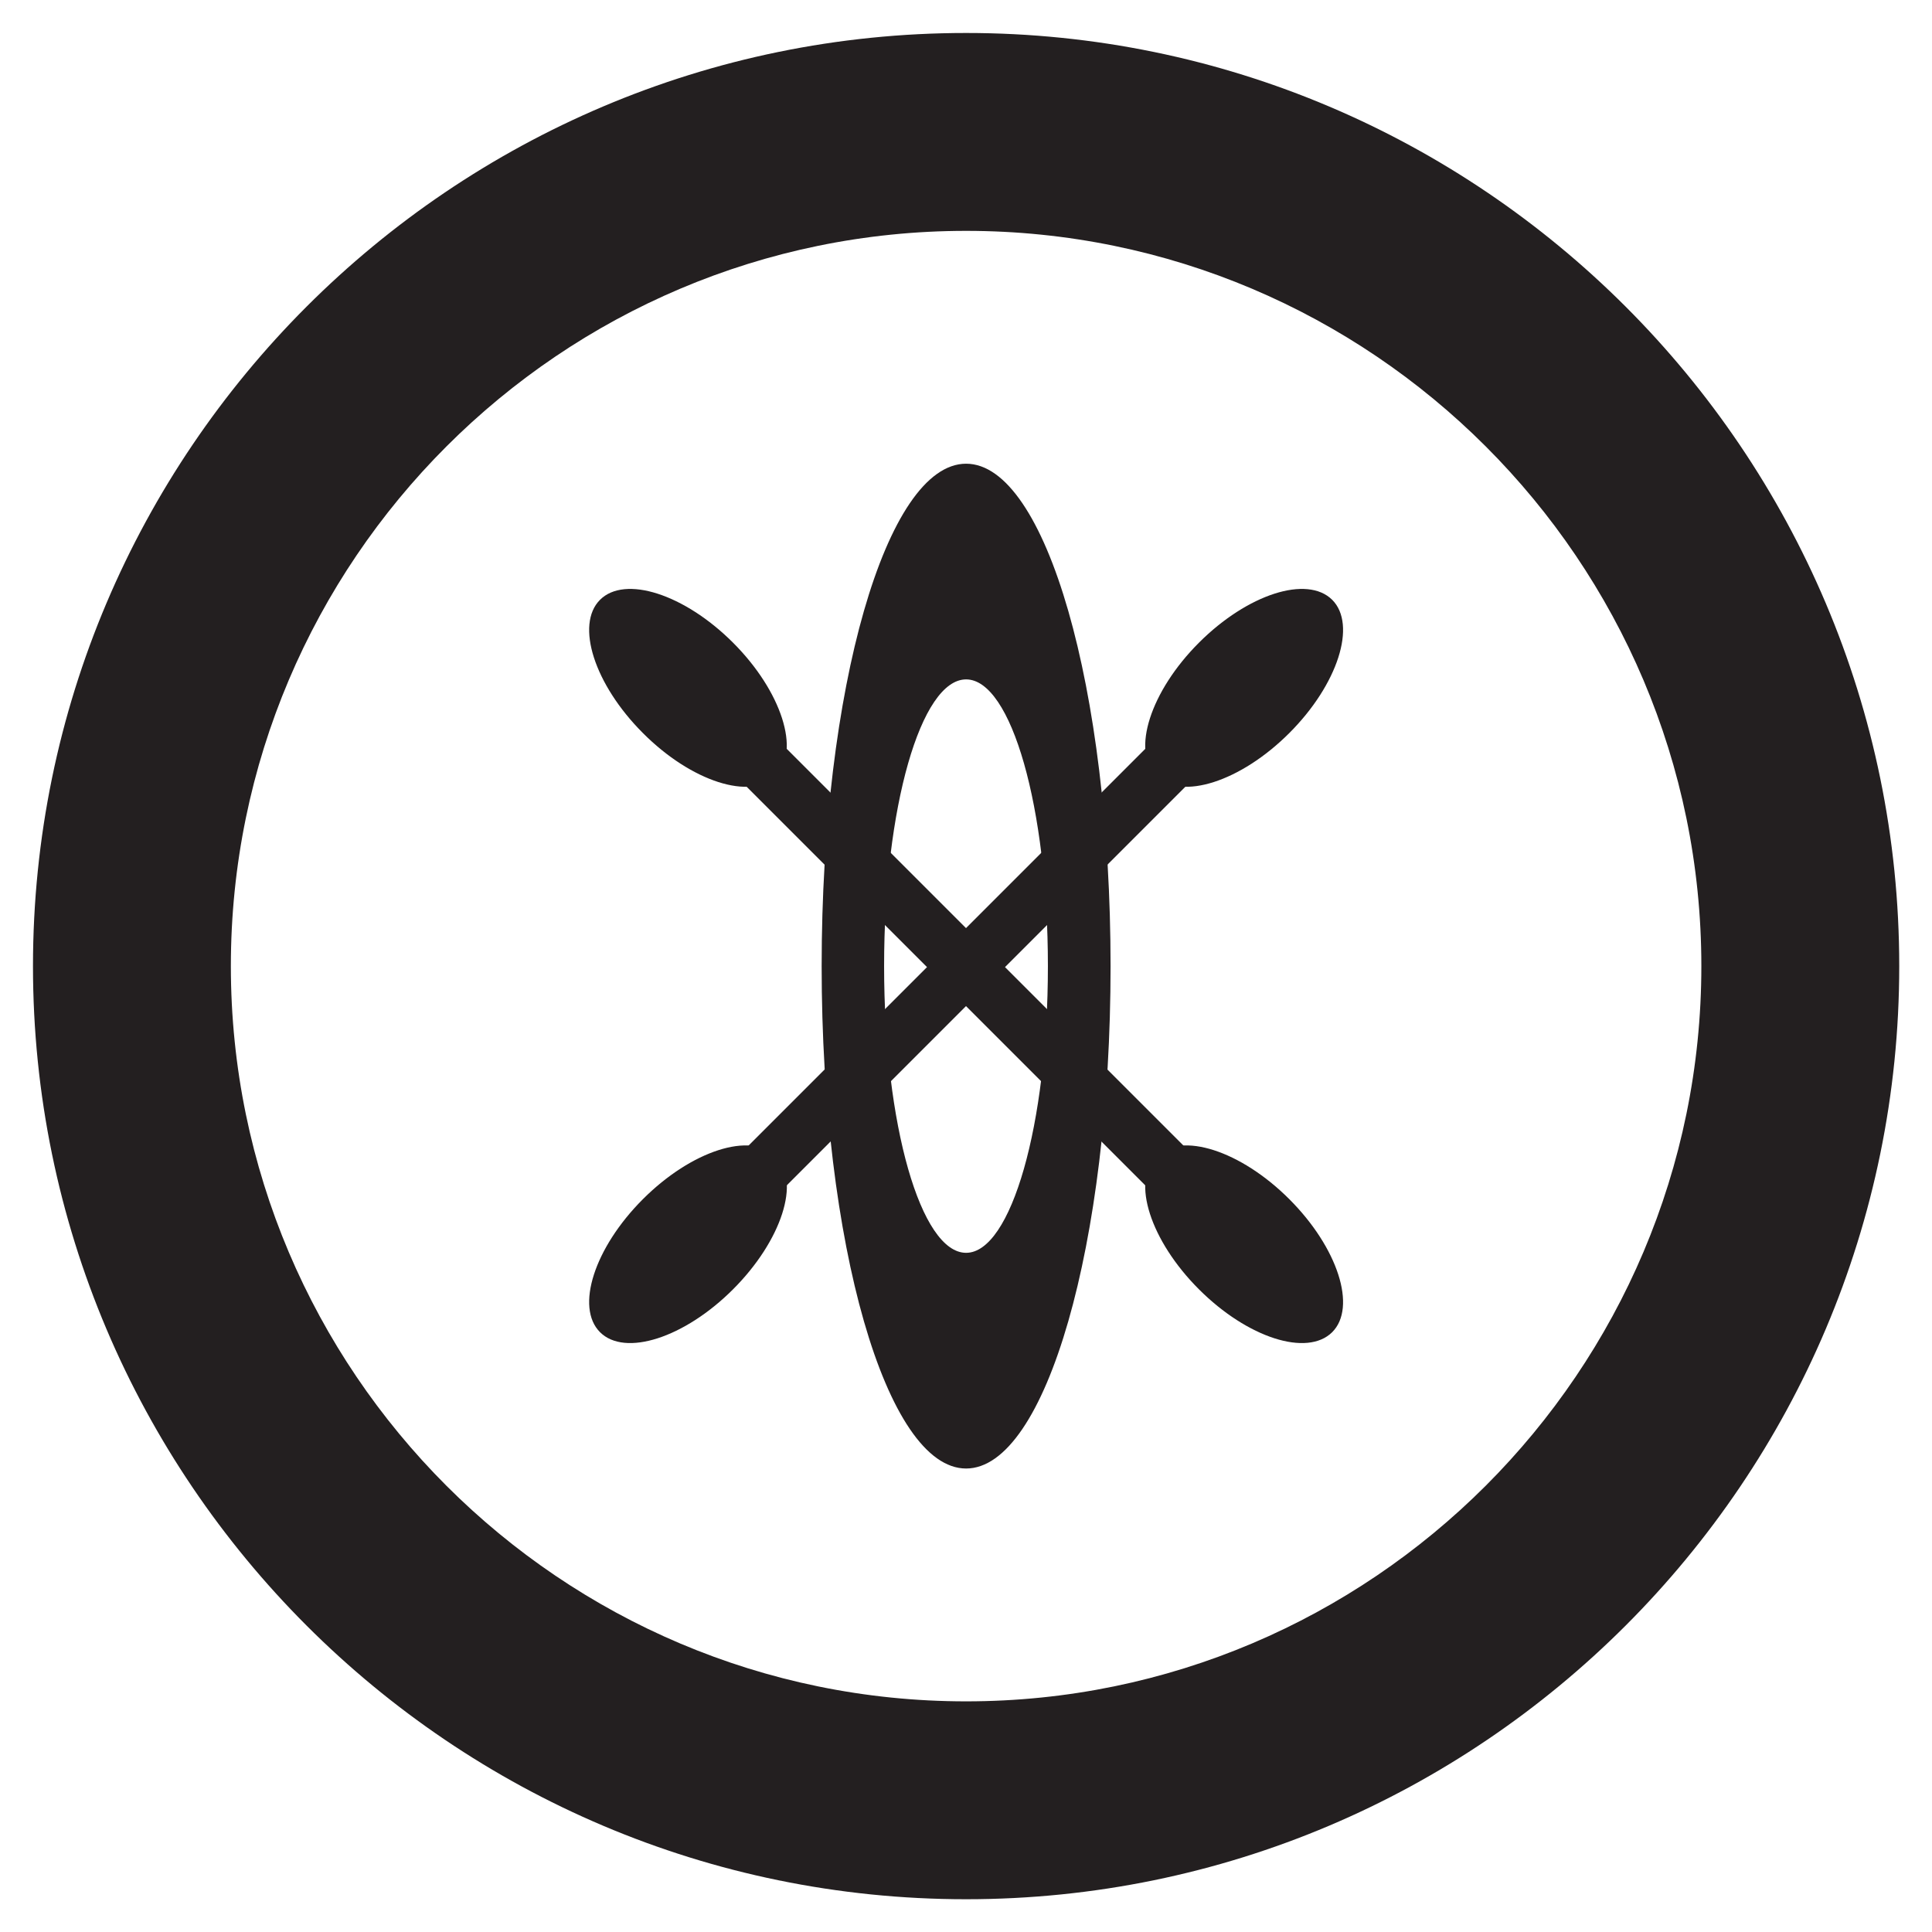 <?xml version="1.0" encoding="utf-8"?>
<!-- Generator: Adobe Illustrator 24.2.0, SVG Export Plug-In . SVG Version: 6.00 Build 0)  -->
<svg version="1.1" id="Layer_1" xmlns="http://www.w3.org/2000/svg" xmlns:xlink="http://www.w3.org/1999/xlink" x="0px" y="0px"
	 viewBox="0 0 87.87 87.87" style="enable-background:new 0 0 87.87 87.87;" xml:space="preserve">
<style type="text/css">
	.st0{clip-path:url(#SVGID_2_);fill:#231F20;}
	.st1{clip-path:url(#SVGID_2_);fill:none;stroke:#231F20;stroke-width:2.508;stroke-miterlimit:10;}
	.st2{clip-path:url(#SVGID_2_);fill-rule:evenodd;clip-rule:evenodd;fill:#231F20;}
</style>
<g>
	<defs>
		<rect id="SVGID_1_" y="0" width="87.87" height="87.87"/>
	</defs>
	<clipPath id="SVGID_2_">
		<use xlink:href="#SVGID_1_"  style="overflow:visible;"/>
	</clipPath>
	<path class="st0" d="M43.94,1.5C20.54,1.5,1.5,20.54,1.5,43.94c0,23.4,19.04,42.44,42.44,42.44c23.4,0,42.44-19.04,42.44-42.44
		C86.38,20.54,67.34,1.5,43.94,1.5 M43.94,77.38c-18.44,0-33.44-15-33.44-33.44c0-18.44,15-33.44,33.44-33.44
		c18.44,0,33.44,15,33.44,33.44C77.38,62.37,62.38,77.38,43.94,77.38"/>
	<path class="st0" d="M43.94,21.09c-3.63,0-6.57,10.23-6.57,22.85c0,12.62,2.94,22.85,6.57,22.85c3.63,0,6.57-10.23,6.57-22.85
		C50.51,31.32,47.57,21.09,43.94,21.09 M43.94,56.98c-2.06,0-3.73-5.84-3.73-13.04c0-7.2,1.67-13.04,3.73-13.04
		c2.06,0,3.72,5.84,3.72,13.04C47.66,51.14,45.99,56.98,43.94,56.98"/>
	<line class="st1" x1="56.61" y1="31.31" x2="31.39" y2="56.53"/>
	<path class="st2" d="M27.29,60.59c-1.13-1.13-0.26-3.84,1.95-6.05c2.21-2.21,4.92-3.08,6.05-1.95c1.14,1.13,0.26,3.84-1.95,6.05
		C31.13,60.85,28.42,61.72,27.29,60.59"/>
	<path class="st2" d="M52.58,35.29c-1.13-1.13-0.26-3.85,1.95-6.06c2.21-2.21,4.92-3.08,6.06-1.95c1.13,1.13,0.26,3.85-1.95,6.06
		C56.43,35.55,53.72,36.42,52.58,35.29"/>
	<line class="st1" x1="31.26" y1="31.31" x2="56.48" y2="56.53"/>
	<path class="st2" d="M60.59,60.59c1.13-1.13,0.26-3.84-1.95-6.05c-2.21-2.21-4.92-3.08-6.06-1.95c-1.13,1.13-0.26,3.84,1.95,6.05
		C56.74,60.85,59.45,61.72,60.59,60.59"/>
	<path class="st2" d="M35.29,35.29c1.13-1.13,0.26-3.85-1.95-6.06c-2.21-2.21-4.92-3.08-6.05-1.95s-0.26,3.85,1.95,6.06
		C31.44,35.55,34.16,36.42,35.29,35.29"/>
</g>
</svg>
